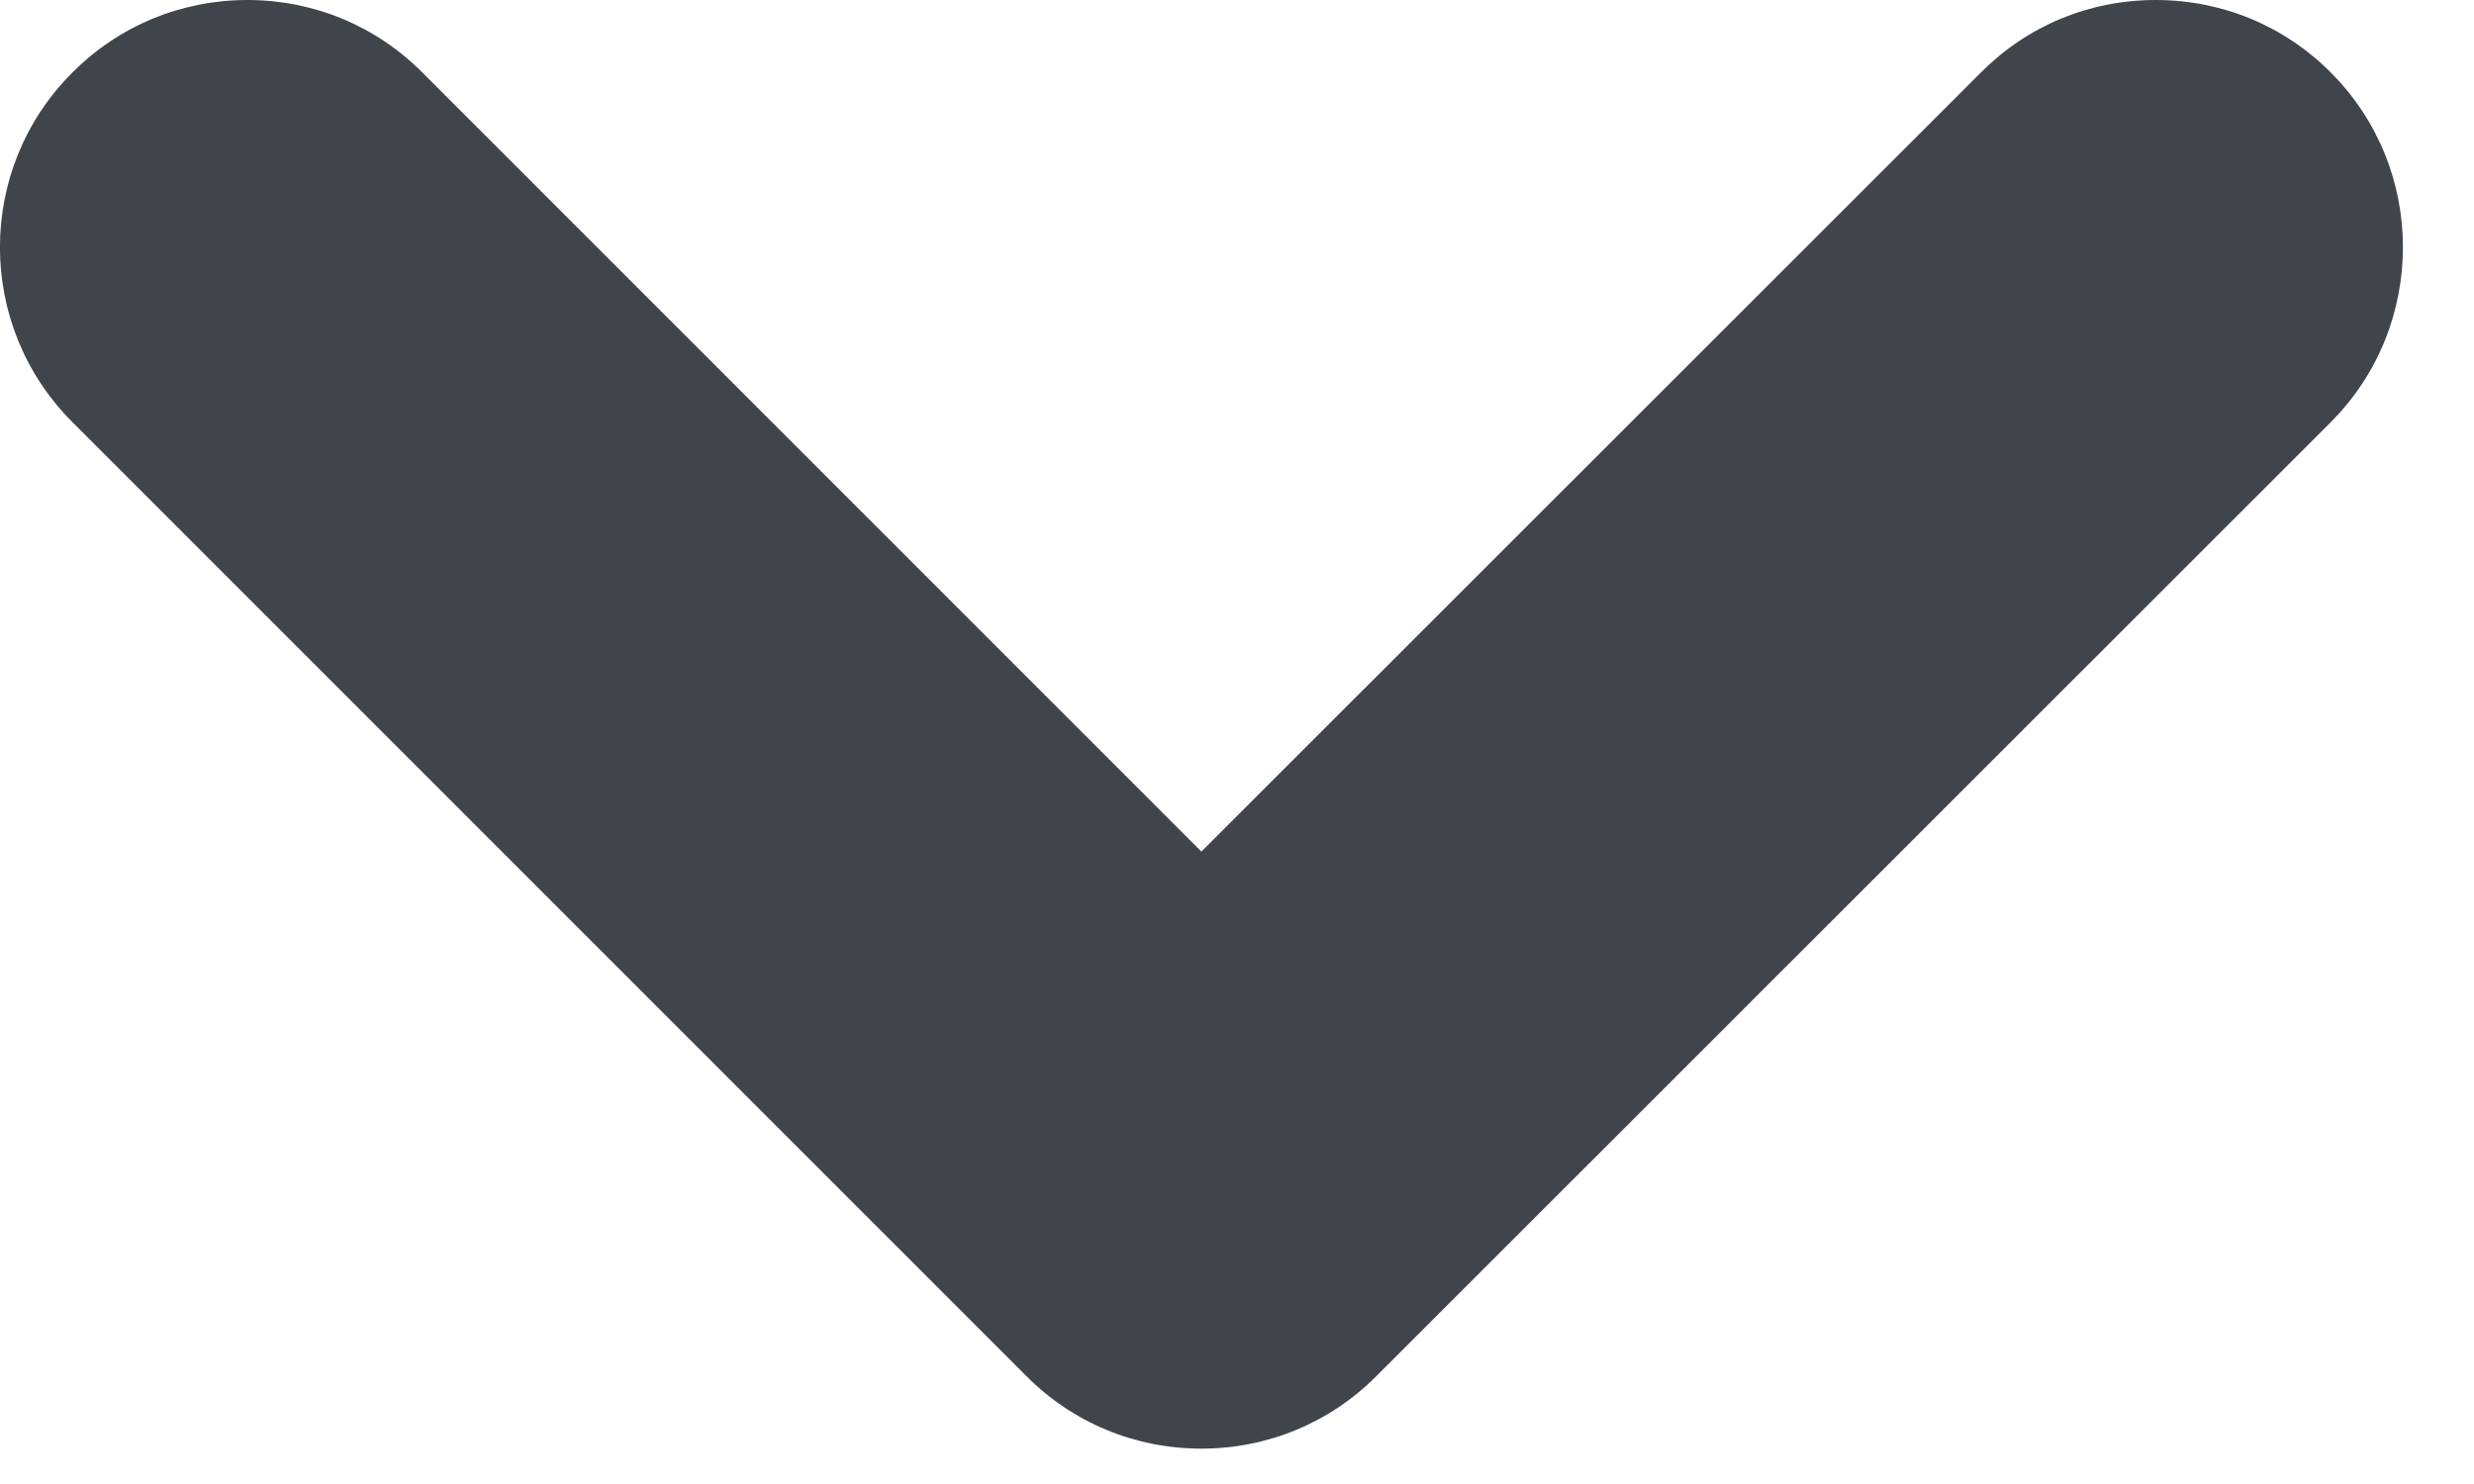 <?xml version="1.0" encoding="UTF-8" standalone="no"?>
<svg width="10px" height="6px" viewBox="0 0 10 6" version="1.1" xmlns="http://www.w3.org/2000/svg" xmlns:xlink="http://www.w3.org/1999/xlink">
    <!-- Generator: Sketch 41.2 (35397) - http://www.bohemiancoding.com/sketch -->
    <title>dropdown</title>
    <desc>Created with Sketch.</desc>
    <defs></defs>
    <g id="Page-1" stroke="none" stroke-width="1" fill="none" fill-rule="evenodd">
        <g id="Passa-a-Uala---01" transform="translate(-1182, -214)" fill="#40454C">
            <g id="Header">
                <g id="Choose" transform="translate(751, 48)">
                    <g id="Modal" transform="translate(33, 155)">
                        <path d="M402.856,16.857 C402.589,16.857 402.337,16.753 402.149,16.564 L398.293,12.707 C397.902,12.317 397.902,11.682 398.293,11.293 C398.481,11.104 398.733,11 399,11 C399.267,11 399.519,11.104 399.707,11.293 L402.856,14.443 L406.007,11.293 C406.195,11.104 406.445,11 406.714,11 C406.981,11 407.233,11.104 407.421,11.293 C407.81,11.682 407.81,12.317 407.421,12.707 L403.563,16.564 C403.375,16.753 403.123,16.857 402.856,16.857" id="dropdown"></path>
                    </g>
                </g>
            </g>
        </g>
    </g>
</svg>